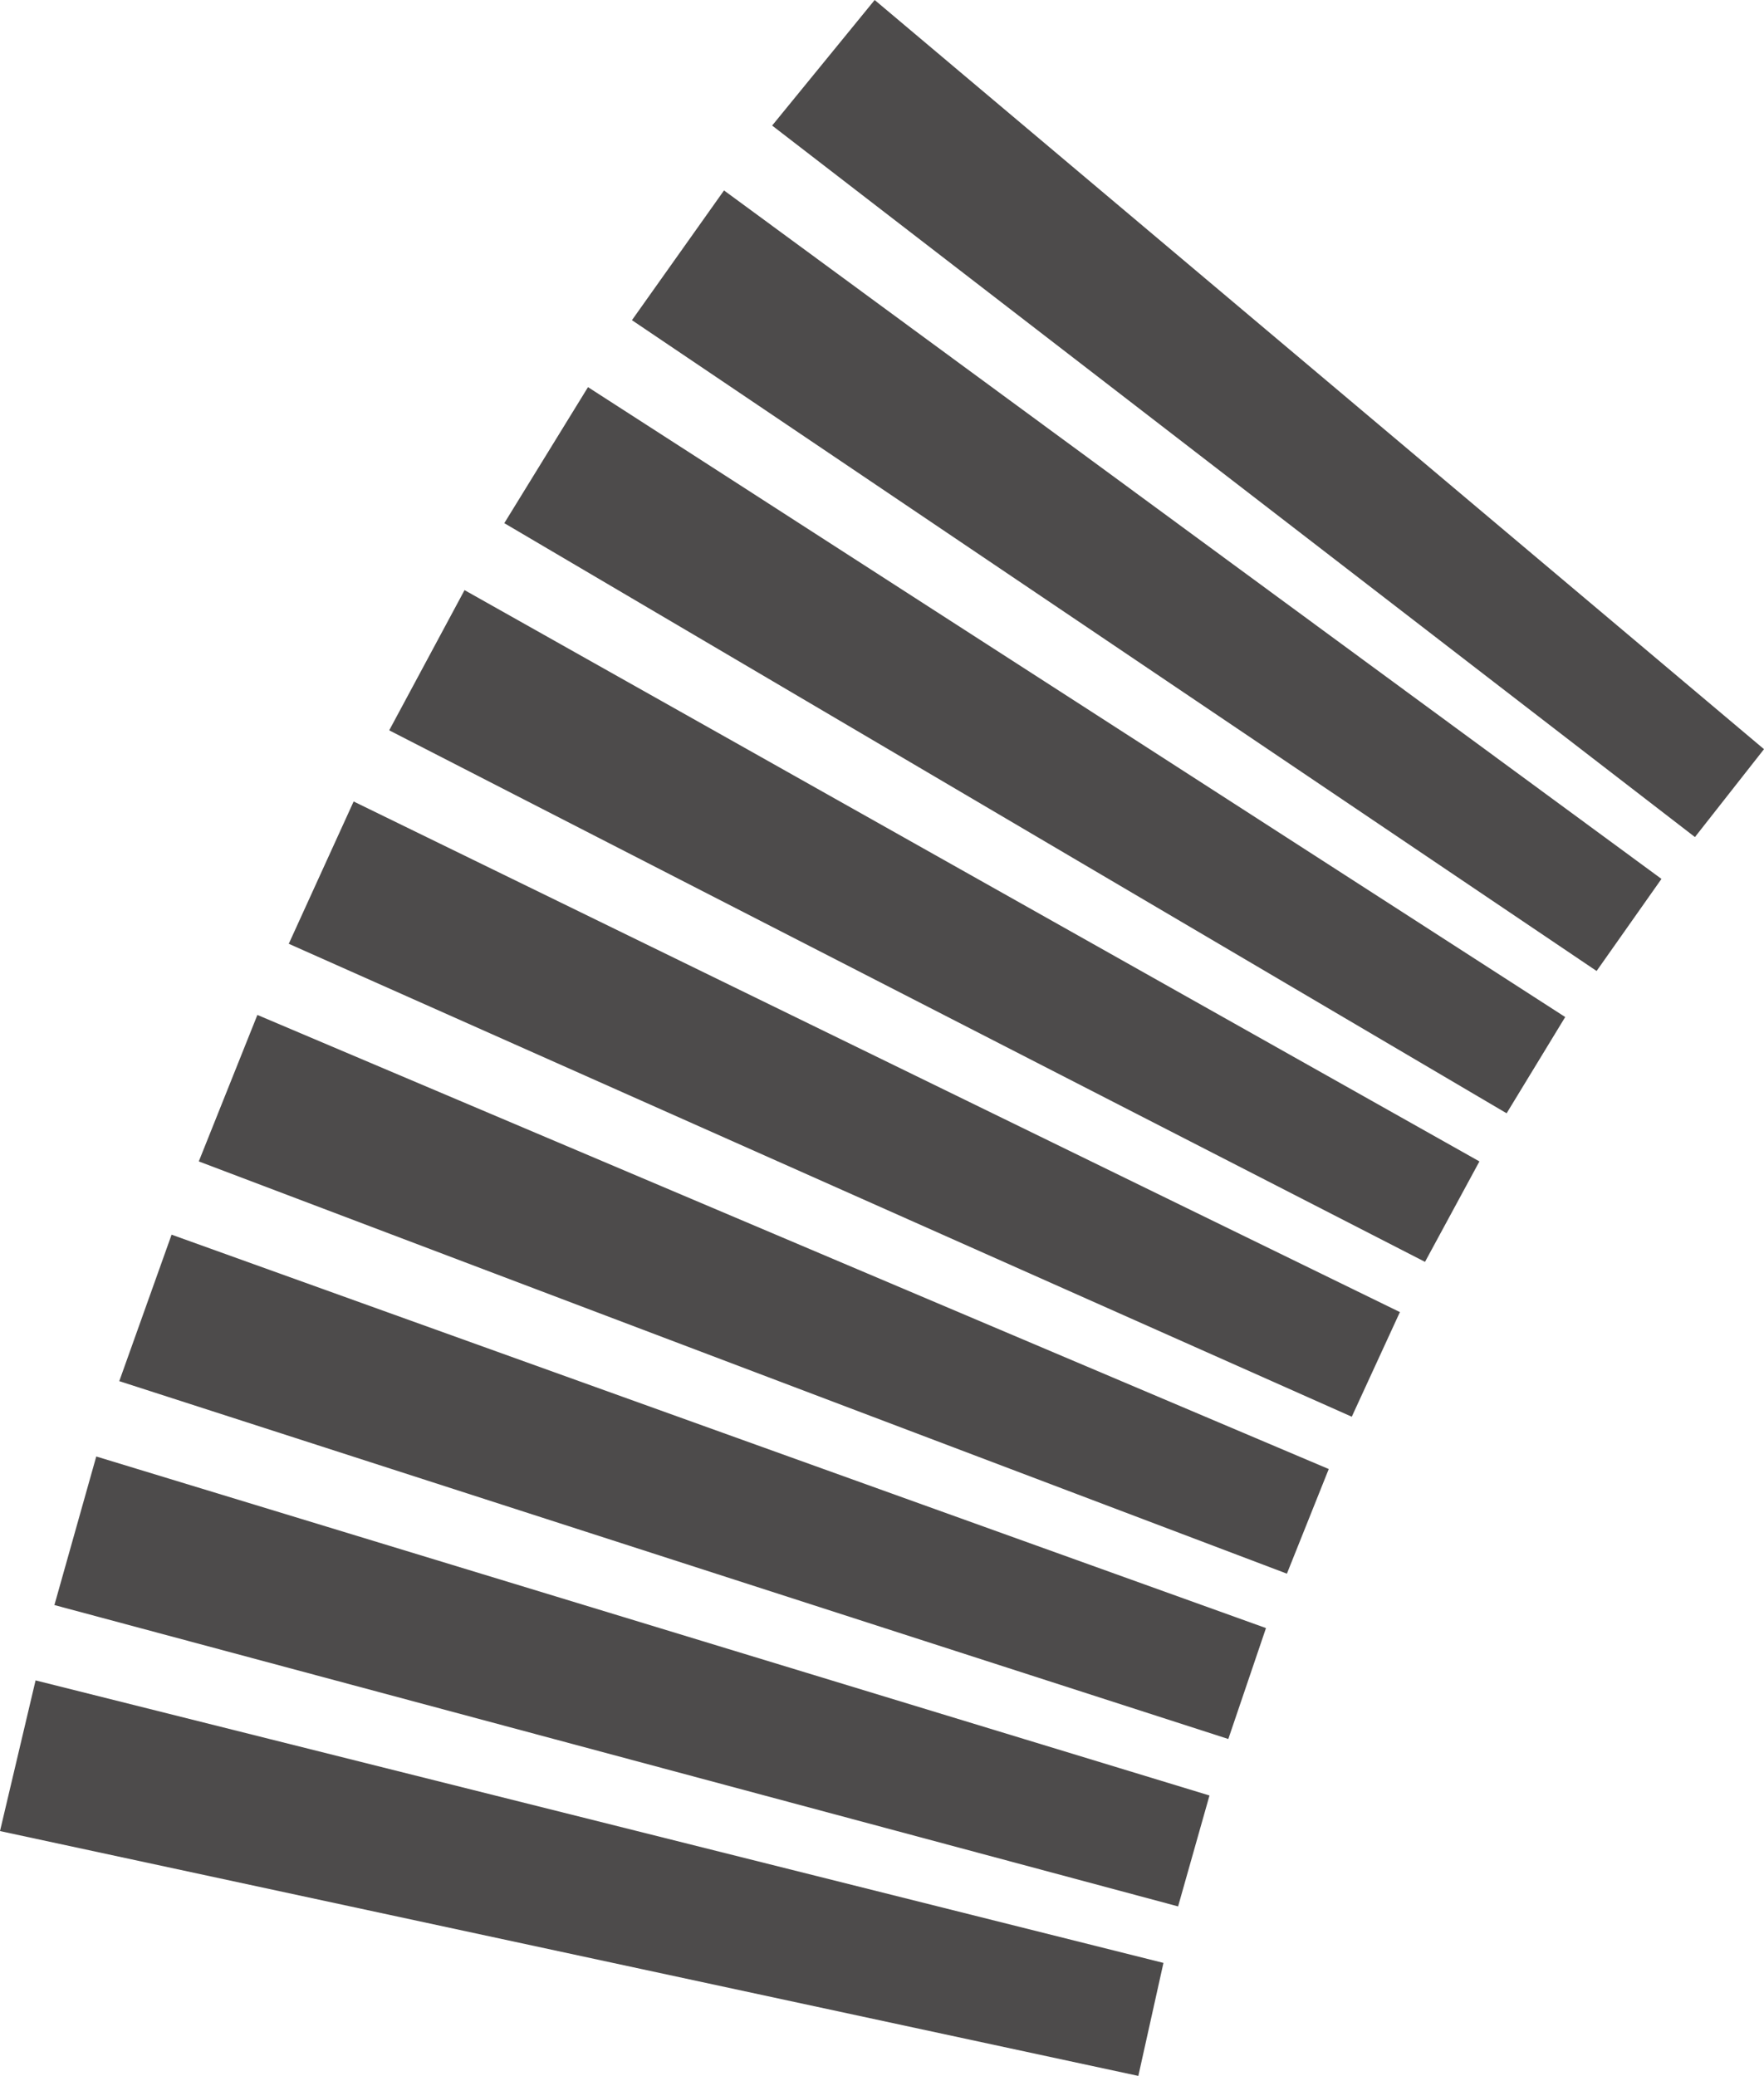 <?xml version="1.0" encoding="UTF-8" standalone="no"?>
<svg xmlns:xlink="http://www.w3.org/1999/xlink" height="49.6px" width="42.15px" xmlns="http://www.w3.org/2000/svg">
  <g transform="matrix(1.0, 0.0, 0.0, 1.0, -2.25, -75.3)">
    <path d="M23.15 75.3 L44.4 93.2 42.75 95.3 20.7 78.3 23.15 75.3 M13.35 89.4 L37.6 103.05 36.3 105.45 11.55 92.75 13.35 89.4 M16.3 84.55 L39.65 99.6 38.25 101.9 14.3 87.8 16.3 84.55 M19.55 79.85 L41.95 96.3 40.4 98.5 17.35 82.95 19.55 79.85 M10.7 94.45 L35.7 106.65 34.55 109.15 9.15 97.85 10.7 94.45 M31.6 116.85 L5.1 108.3 6.35 104.8 32.5 114.2 31.6 116.85 M30.4 120.85 L3.55 113.65 4.55 110.1 31.15 118.2 30.4 120.85 M33.0 112.9 L7.0 103.05 8.4 99.55 34.0 110.4 33.0 112.9 M3.1 115.45 L30.05 122.2 29.45 124.9 2.25 119.05 3.1 115.45" fill="#4d4b4b" fill-rule="evenodd" stroke="none"/>
  </g>
</svg>
